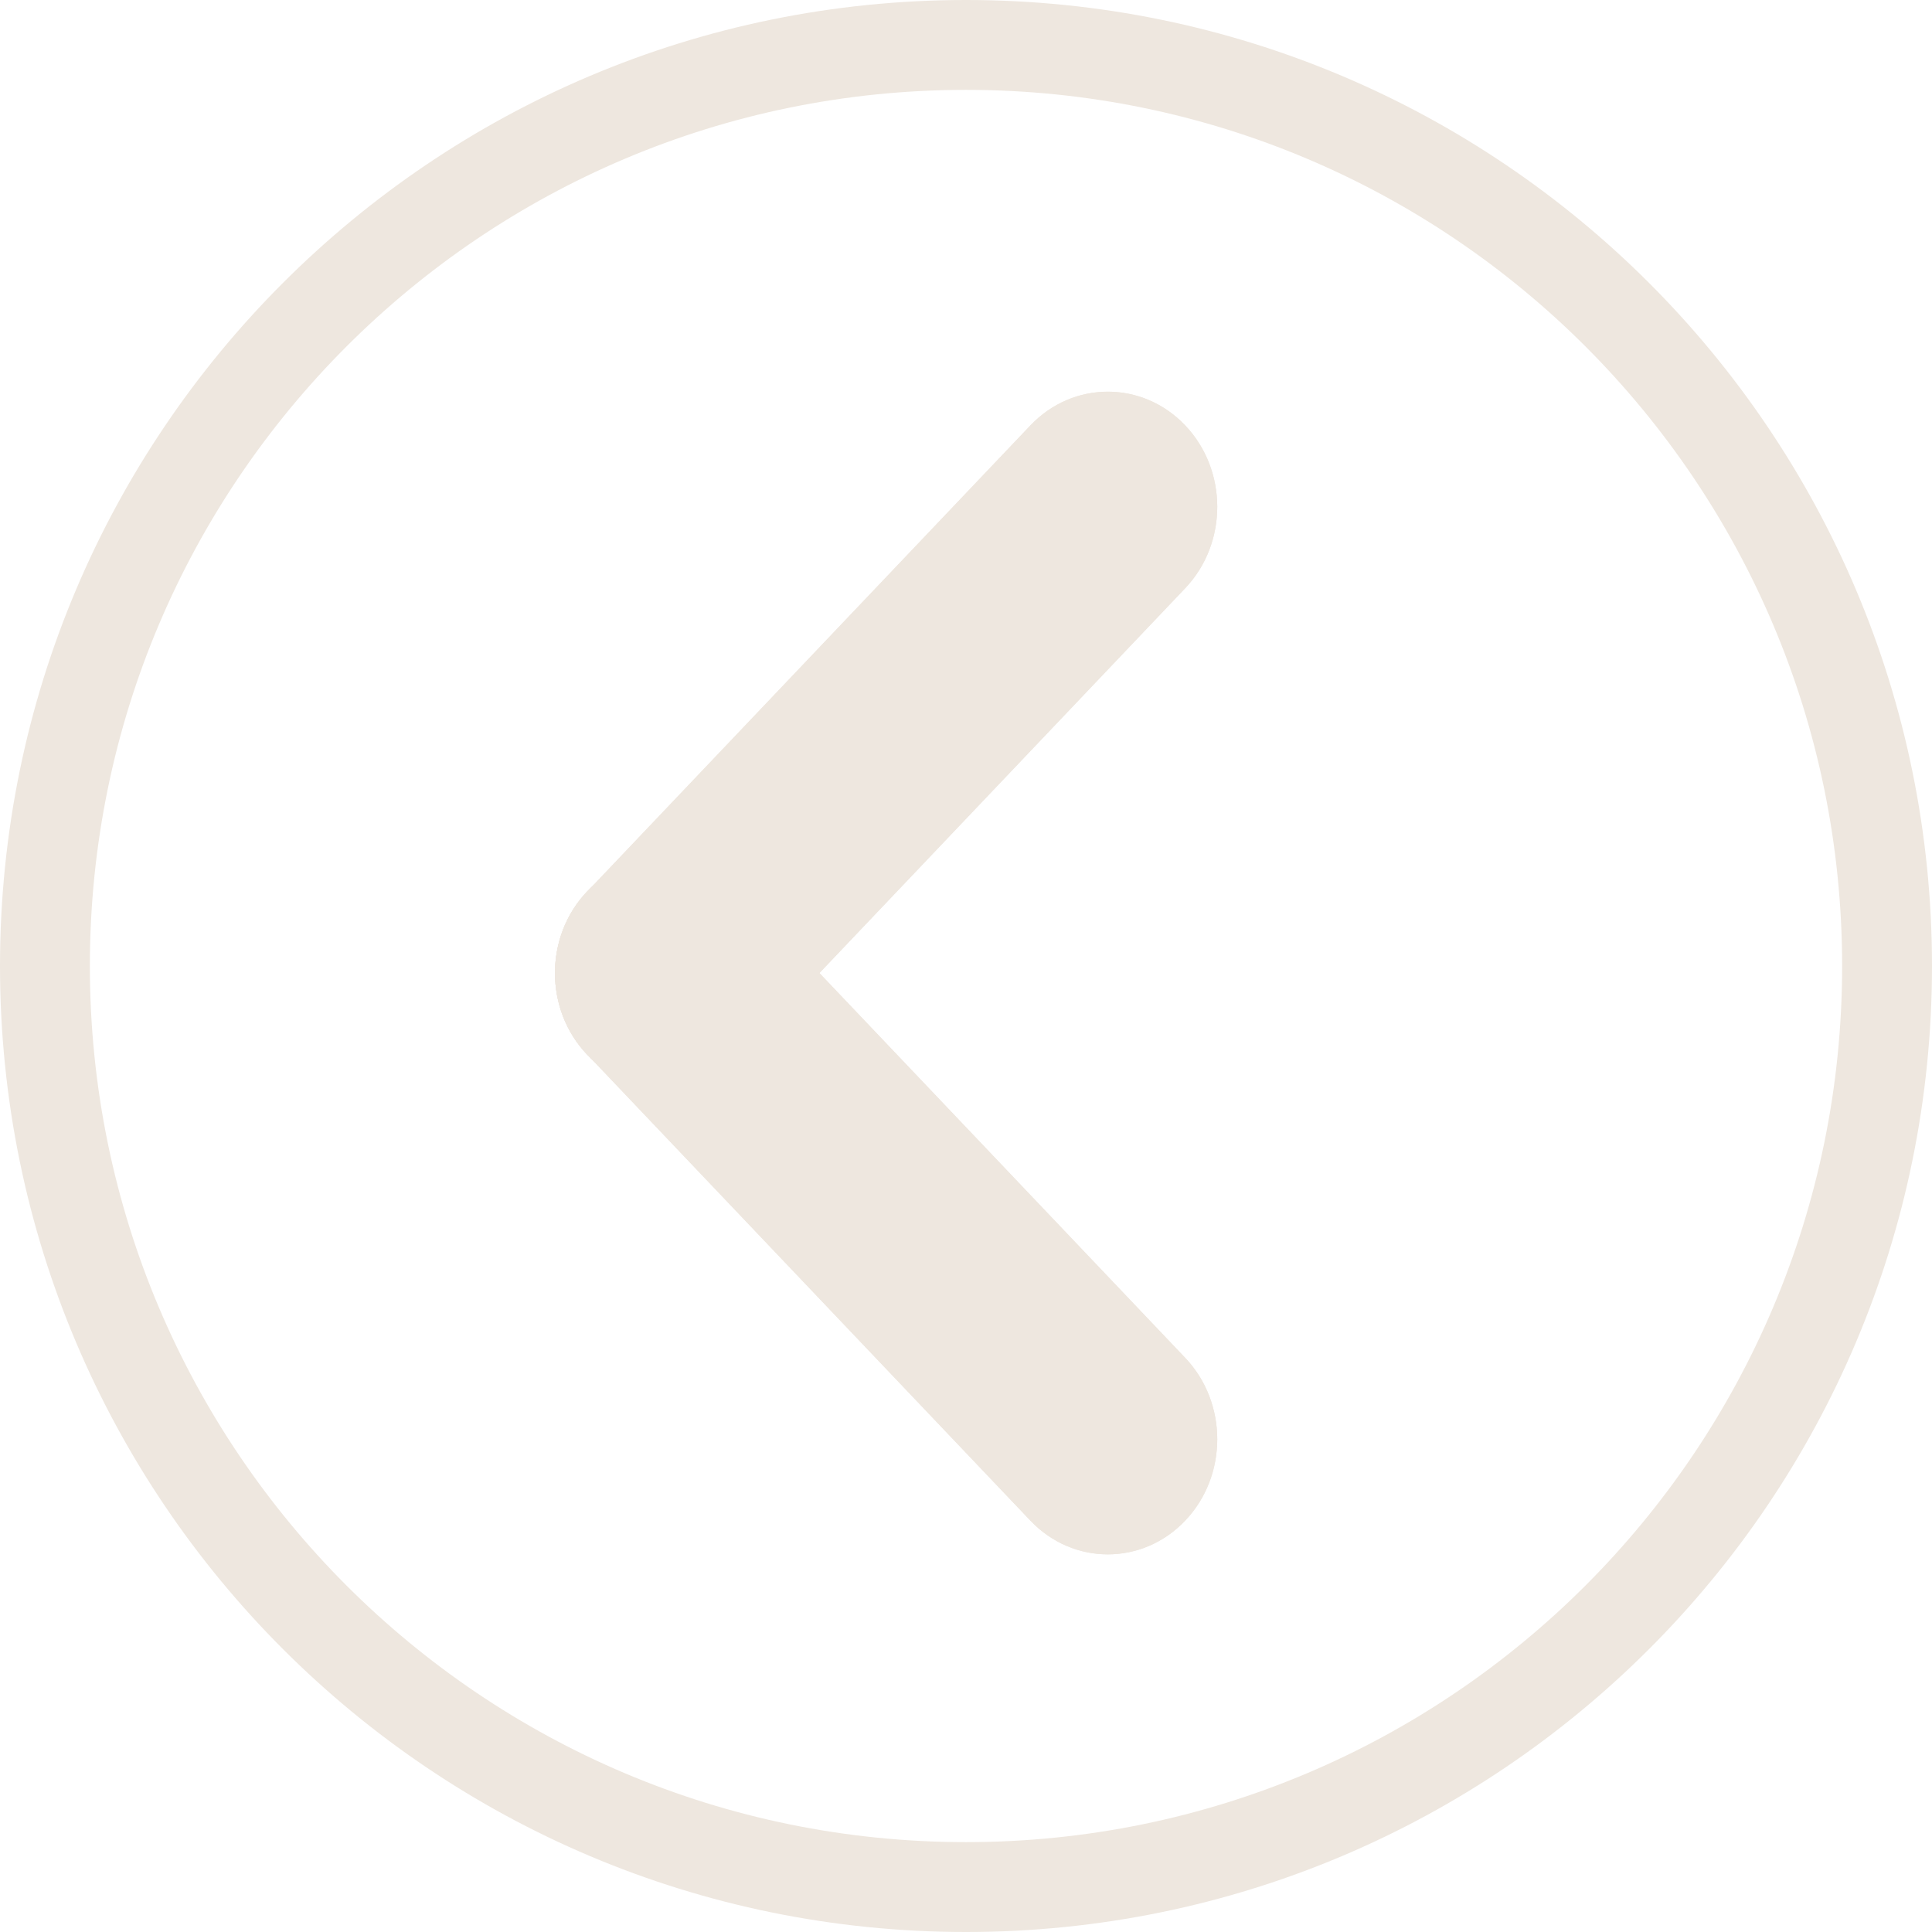 <svg width="60" height="60" viewBox="0 0 60 60" fill="none" xmlns="http://www.w3.org/2000/svg">
<path fill-rule="evenodd" clip-rule="evenodd" d="M30 57.209C45.027 57.209 57.209 45.027 57.209 30C57.209 14.973 45.027 2.791 30 2.791C14.973 2.791 2.791 14.973 2.791 30C2.791 45.027 14.973 57.209 30 57.209ZM30 60C46.569 60 60 46.569 60 30C60 13.431 46.569 0 30 0C13.431 0 0 13.431 0 30C0 46.569 13.431 60 30 60Z" fill="#EEE7DF"/>
<path fill-rule="evenodd" clip-rule="evenodd" d="M36.807 13.211C38.135 14.608 38.135 16.872 36.807 18.268L23.039 32.752C21.711 34.148 19.559 34.148 18.232 32.752C16.904 31.355 16.904 29.091 18.232 27.695L32.001 13.211C33.328 11.815 35.48 11.815 36.807 13.211Z" fill="#EEE7DF"/>
<path fill-rule="evenodd" clip-rule="evenodd" d="M36.807 13.211C38.135 14.608 38.135 16.872 36.807 18.268L23.039 32.752C21.711 34.148 19.559 34.148 18.232 32.752C16.904 31.355 16.904 29.091 18.232 27.695L32.001 13.211C33.328 11.815 35.48 11.815 36.807 13.211Z" fill="#EEE7DF"/>
<path fill-rule="evenodd" clip-rule="evenodd" d="M36.807 47.225C38.135 45.829 38.135 43.565 36.807 42.169L23.039 27.685C21.711 26.289 19.559 26.289 18.232 27.685C16.904 29.081 16.904 31.345 18.232 32.742L32.001 47.225C33.328 48.621 35.48 48.621 36.807 47.225Z" fill="#EEE7DF"/>
<path fill-rule="evenodd" clip-rule="evenodd" d="M36.807 47.225C38.135 45.829 38.135 43.565 36.807 42.169L23.039 27.685C21.711 26.289 19.559 26.289 18.232 27.685C16.904 29.081 16.904 31.345 18.232 32.742L32.001 47.225C33.328 48.621 35.48 48.621 36.807 47.225Z" fill="#EEE7DF"/>
</svg>
